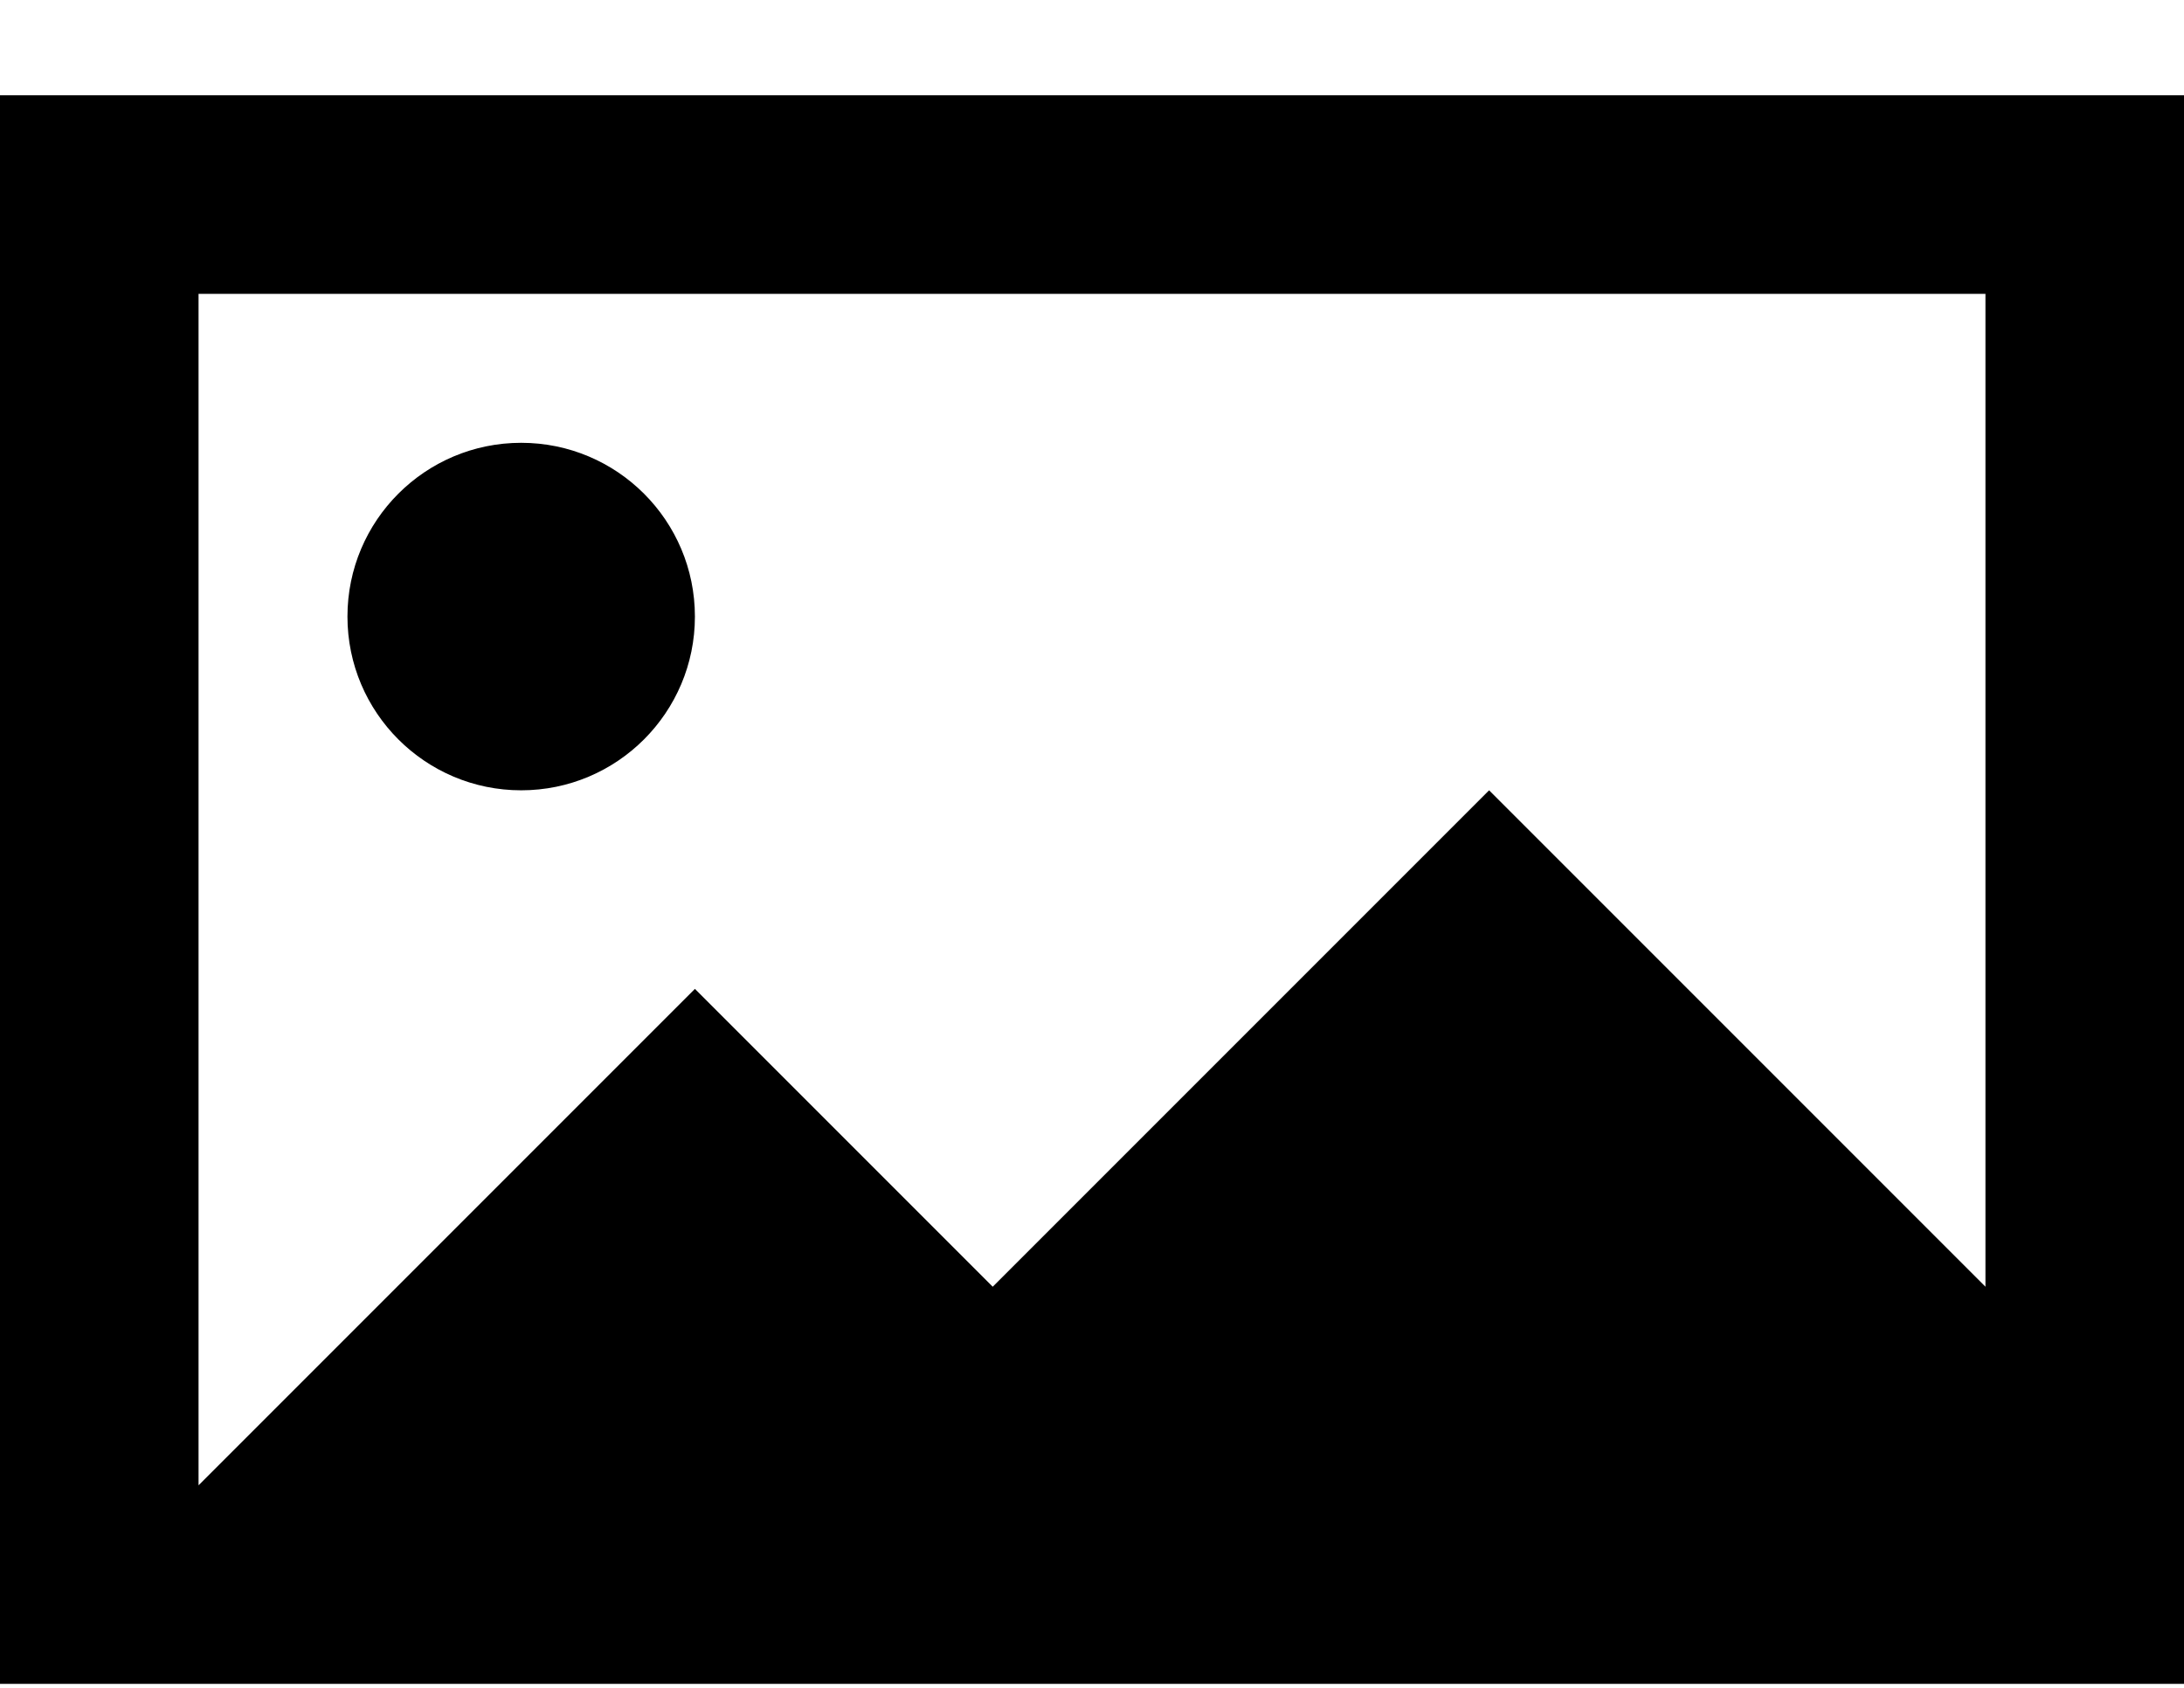 <svg viewBox="0 0 22 17" xmlns="http://www.w3.org/2000/svg"><path d="M5.25 4.46C4.284 4.46 3.5 5.243 3.5 6.21C3.5 7.176 4.284 7.96 5.25 7.96C6.216 7.96 7 7.176 7 6.21C7 5.243 6.216 4.46 5.25 4.46Z"/><path fill-rule="evenodd" clip-rule="evenodd" d="M0 16.96V0.96H22V16.96H0ZM20 12.96V2.96H2V14.96L7 9.96L10 12.96L15 7.96L20 12.96Z"/></svg>